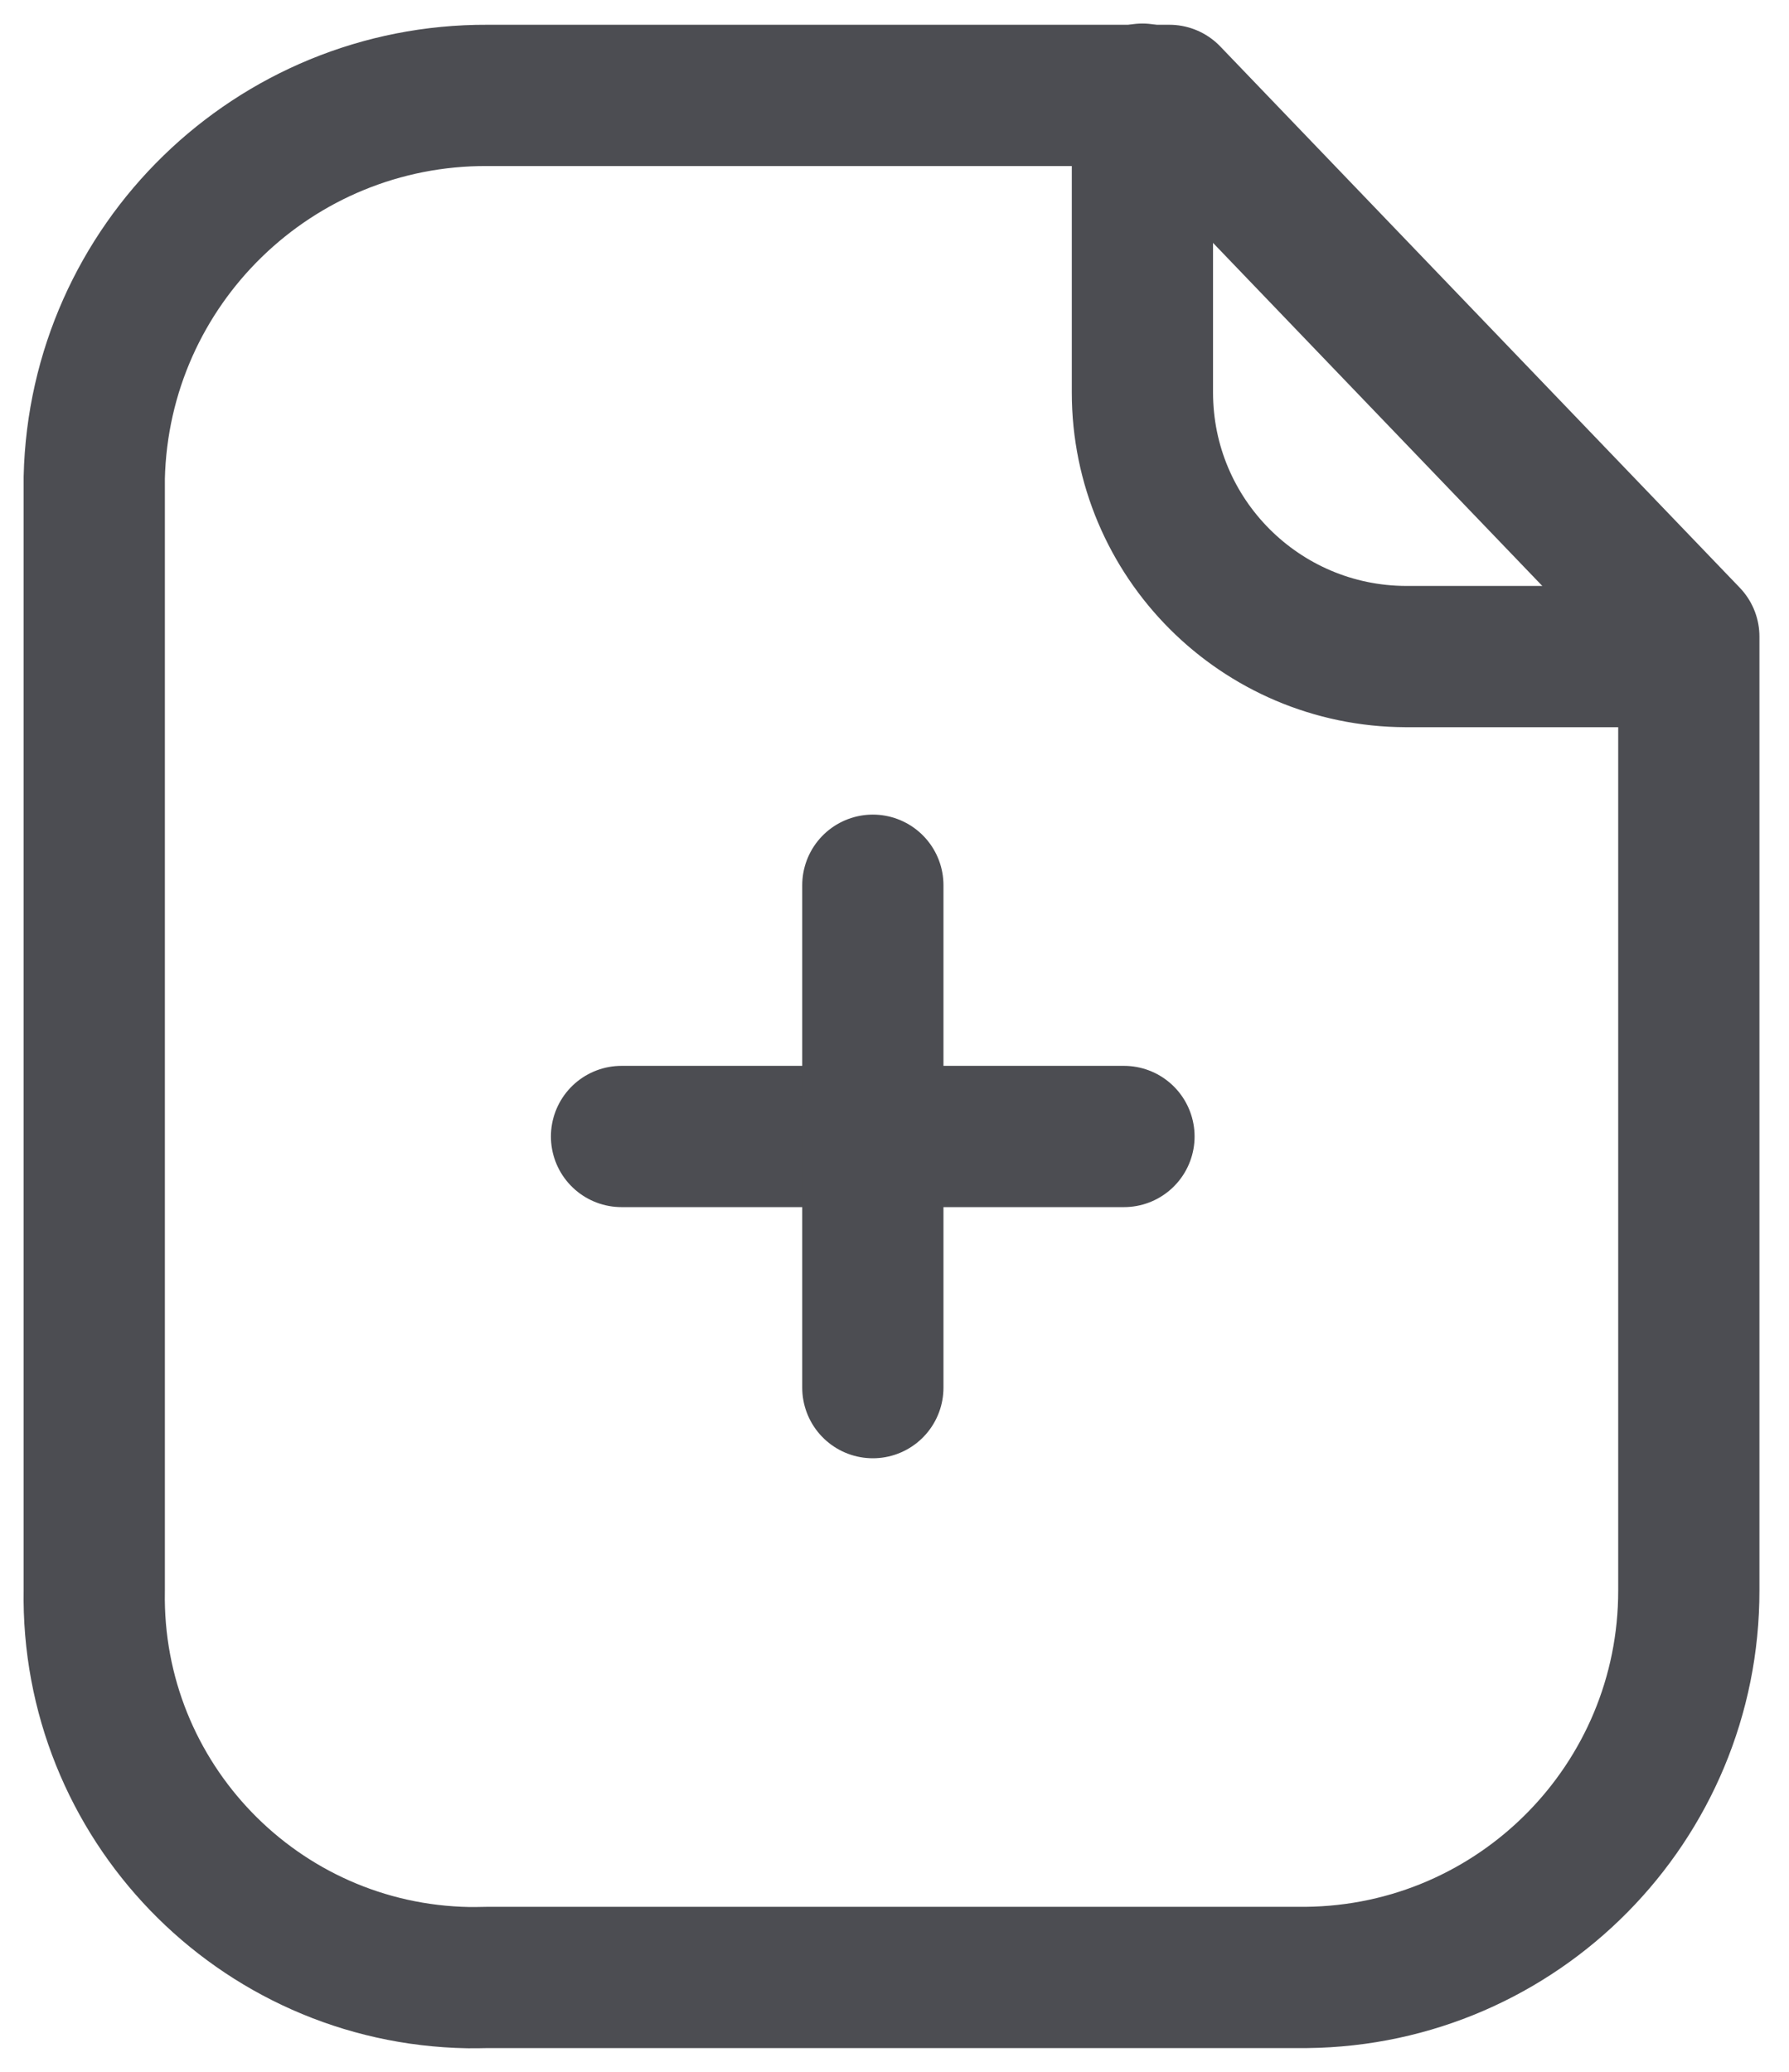 <svg width="19" height="22" viewBox="0 0 19 22" fill="none" xmlns="http://www.w3.org/2000/svg">
<g id="Group 32916">
<path id="Stroke 1" fill-rule="evenodd" clip-rule="evenodd" d="M12.419 1.013H5.176C2.911 1.004 1.054 2.808 1.001 5.073V16.887C0.962 19.119 2.741 20.961 4.974 21C5.041 21 5.108 21 5.176 20.998H13.874C16.127 20.975 17.939 19.14 17.936 16.887V6.76L12.419 1.013Z" stroke="#4C4D52" stroke-width="1.5" stroke-linecap="round" stroke-linejoin="round"/>
<path id="Stroke 3" d="M12.133 1V4.168C12.133 5.714 13.385 6.967 14.931 6.972H17.93" stroke="#4C4D52" stroke-width="1.5" stroke-linecap="round" stroke-linejoin="round"/>
<path id="Stroke 5" d="M11.937 12.068H6.601" stroke="#4C4D52" stroke-width="1.5" stroke-linecap="round" stroke-linejoin="round"/>
<path id="Stroke 7" d="M9.27 14.735V9.4" stroke="#4C4D52" stroke-width="1.5" stroke-linecap="round" stroke-linejoin="round"/>
</g>
</svg>
